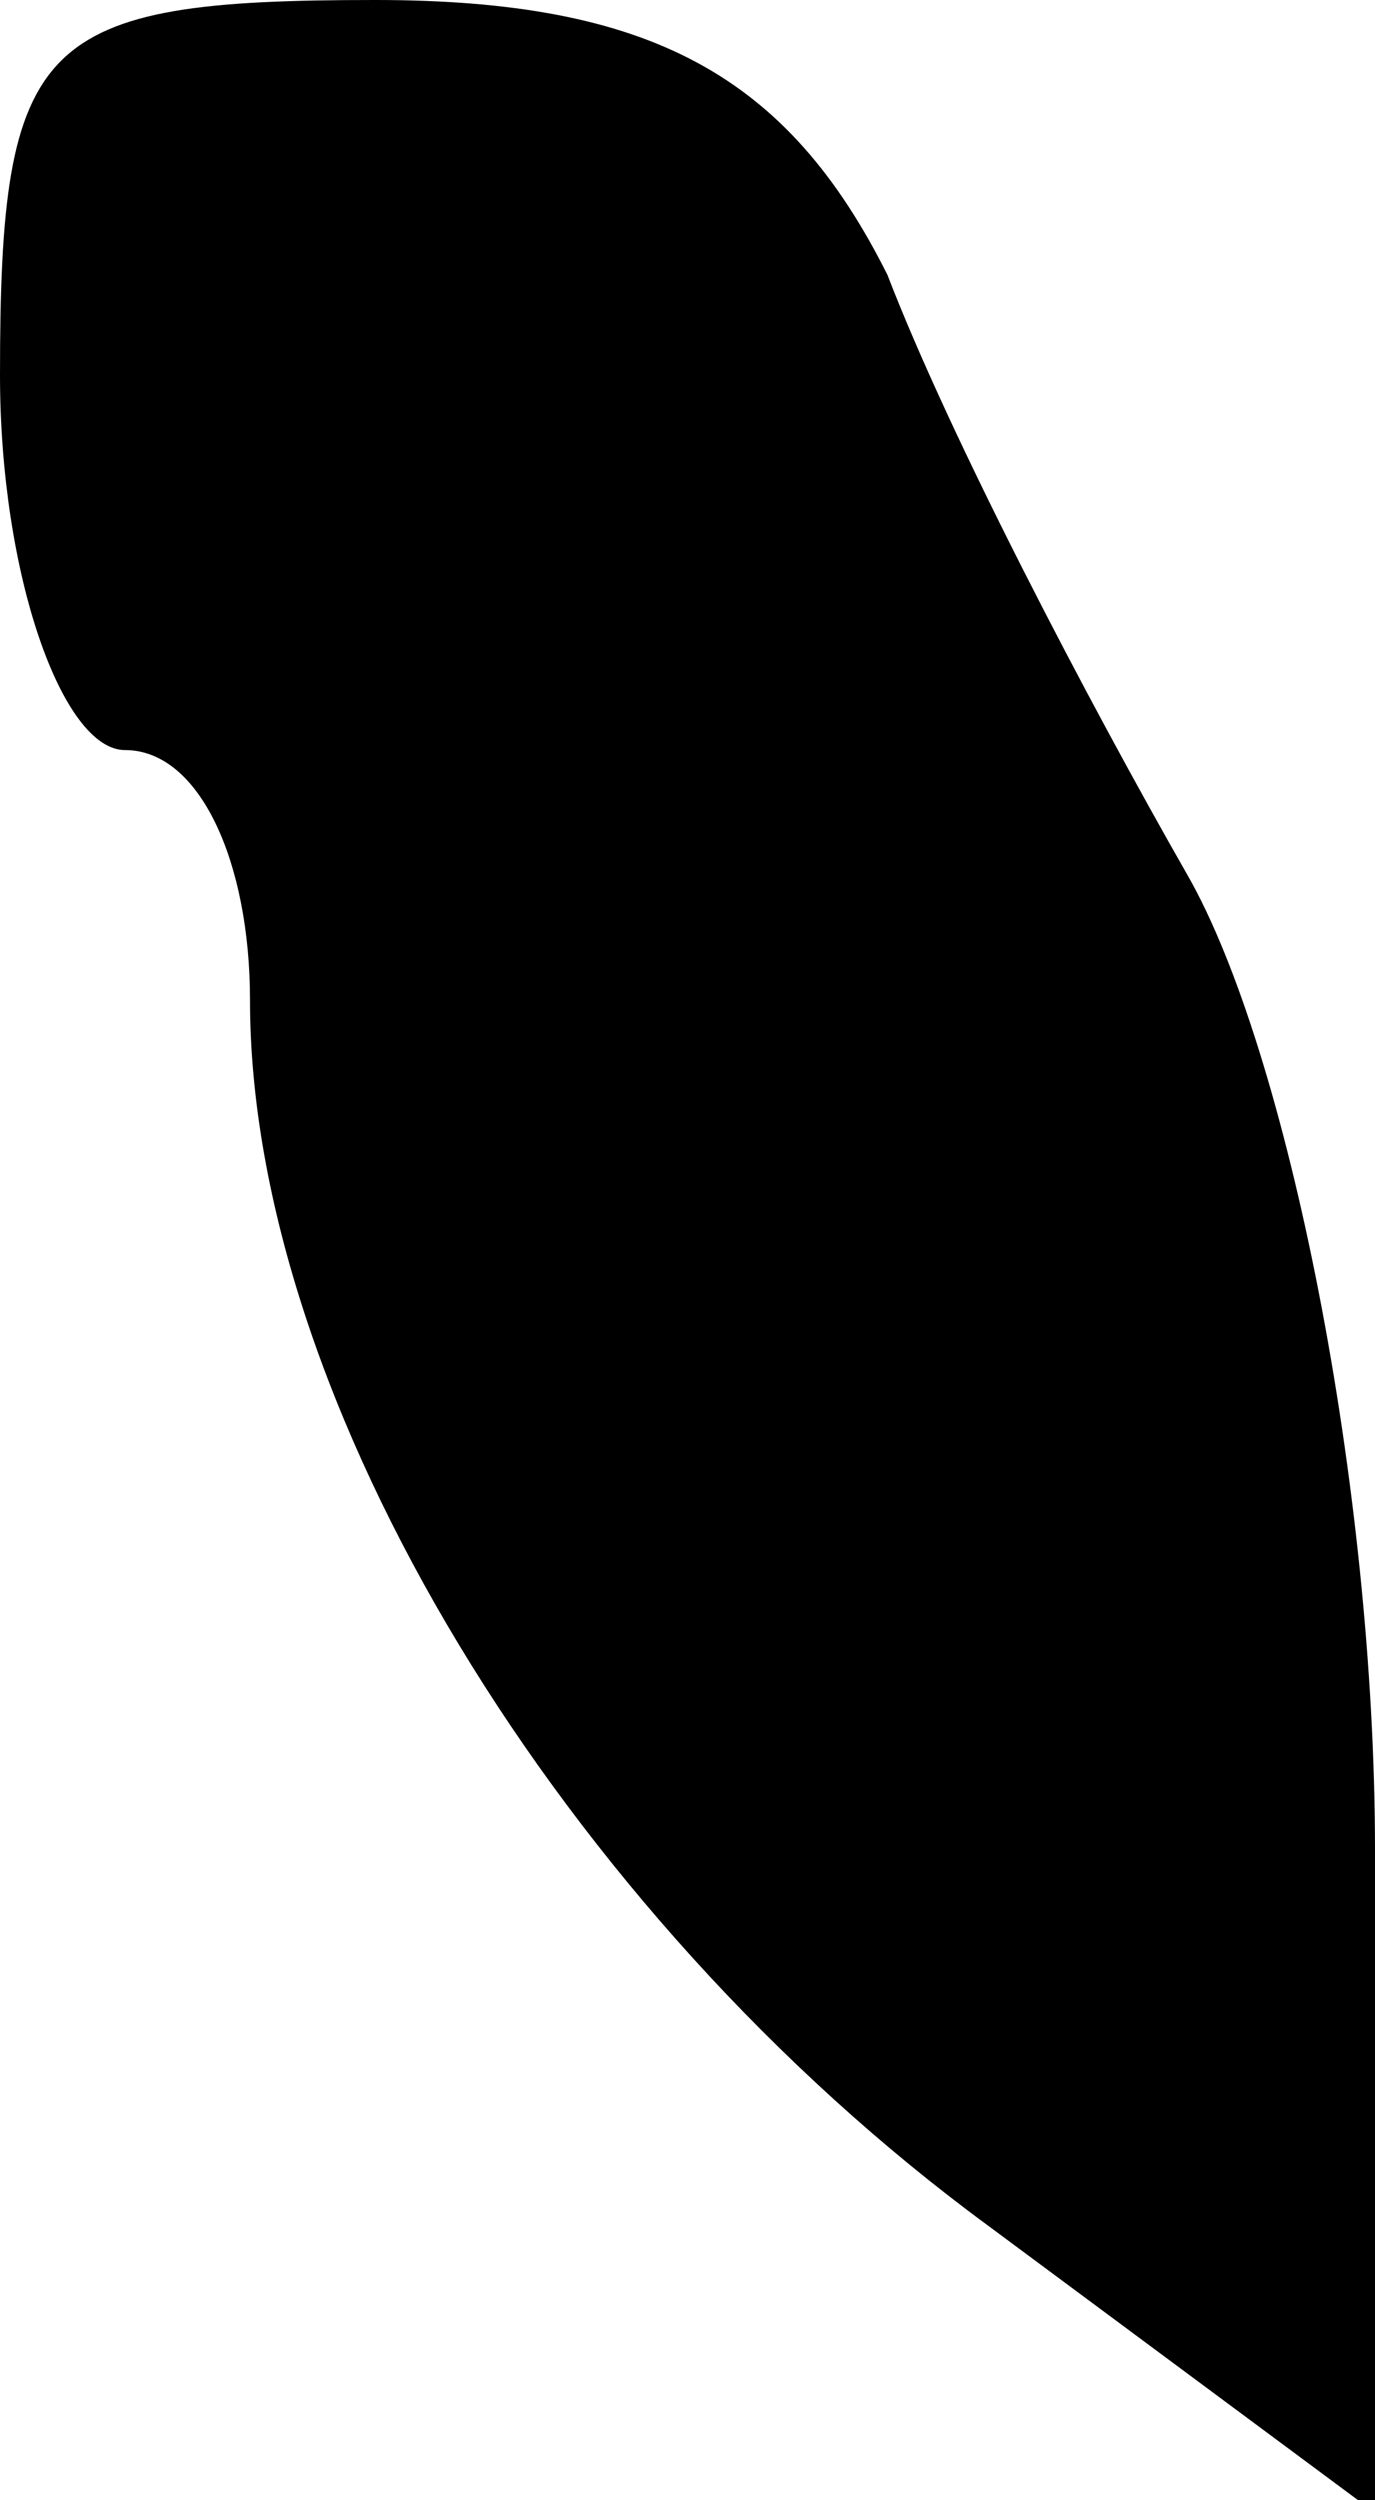 <?xml version="1.0" standalone="no"?>
<!DOCTYPE svg PUBLIC "-//W3C//DTD SVG 20010904//EN"
 "http://www.w3.org/TR/2001/REC-SVG-20010904/DTD/svg10.dtd">
<svg version="1.0" xmlns="http://www.w3.org/2000/svg"
 width="11pt" height="20pt" viewBox="0 0 11 20"
 preserveAspectRatio="xMidYMid meet">
<g transform="translate(0,20) scale(0.1,-0.1)"
fill="#000000" stroke="none">
<path fill="#000000" stroke="none" d="M0 170 c0 -16 5 -30 10 -30 6 0 10 -9
10 -20 0 -32 25 -73 59 -98 l31 -23 0 53 c0 29 -7 64 -15 78 -8 14 -19 35 -24
48 -8 16 -19 22 -41 22 -27 0 -30 -3 -30 -30z"/>
</g>
</svg>
